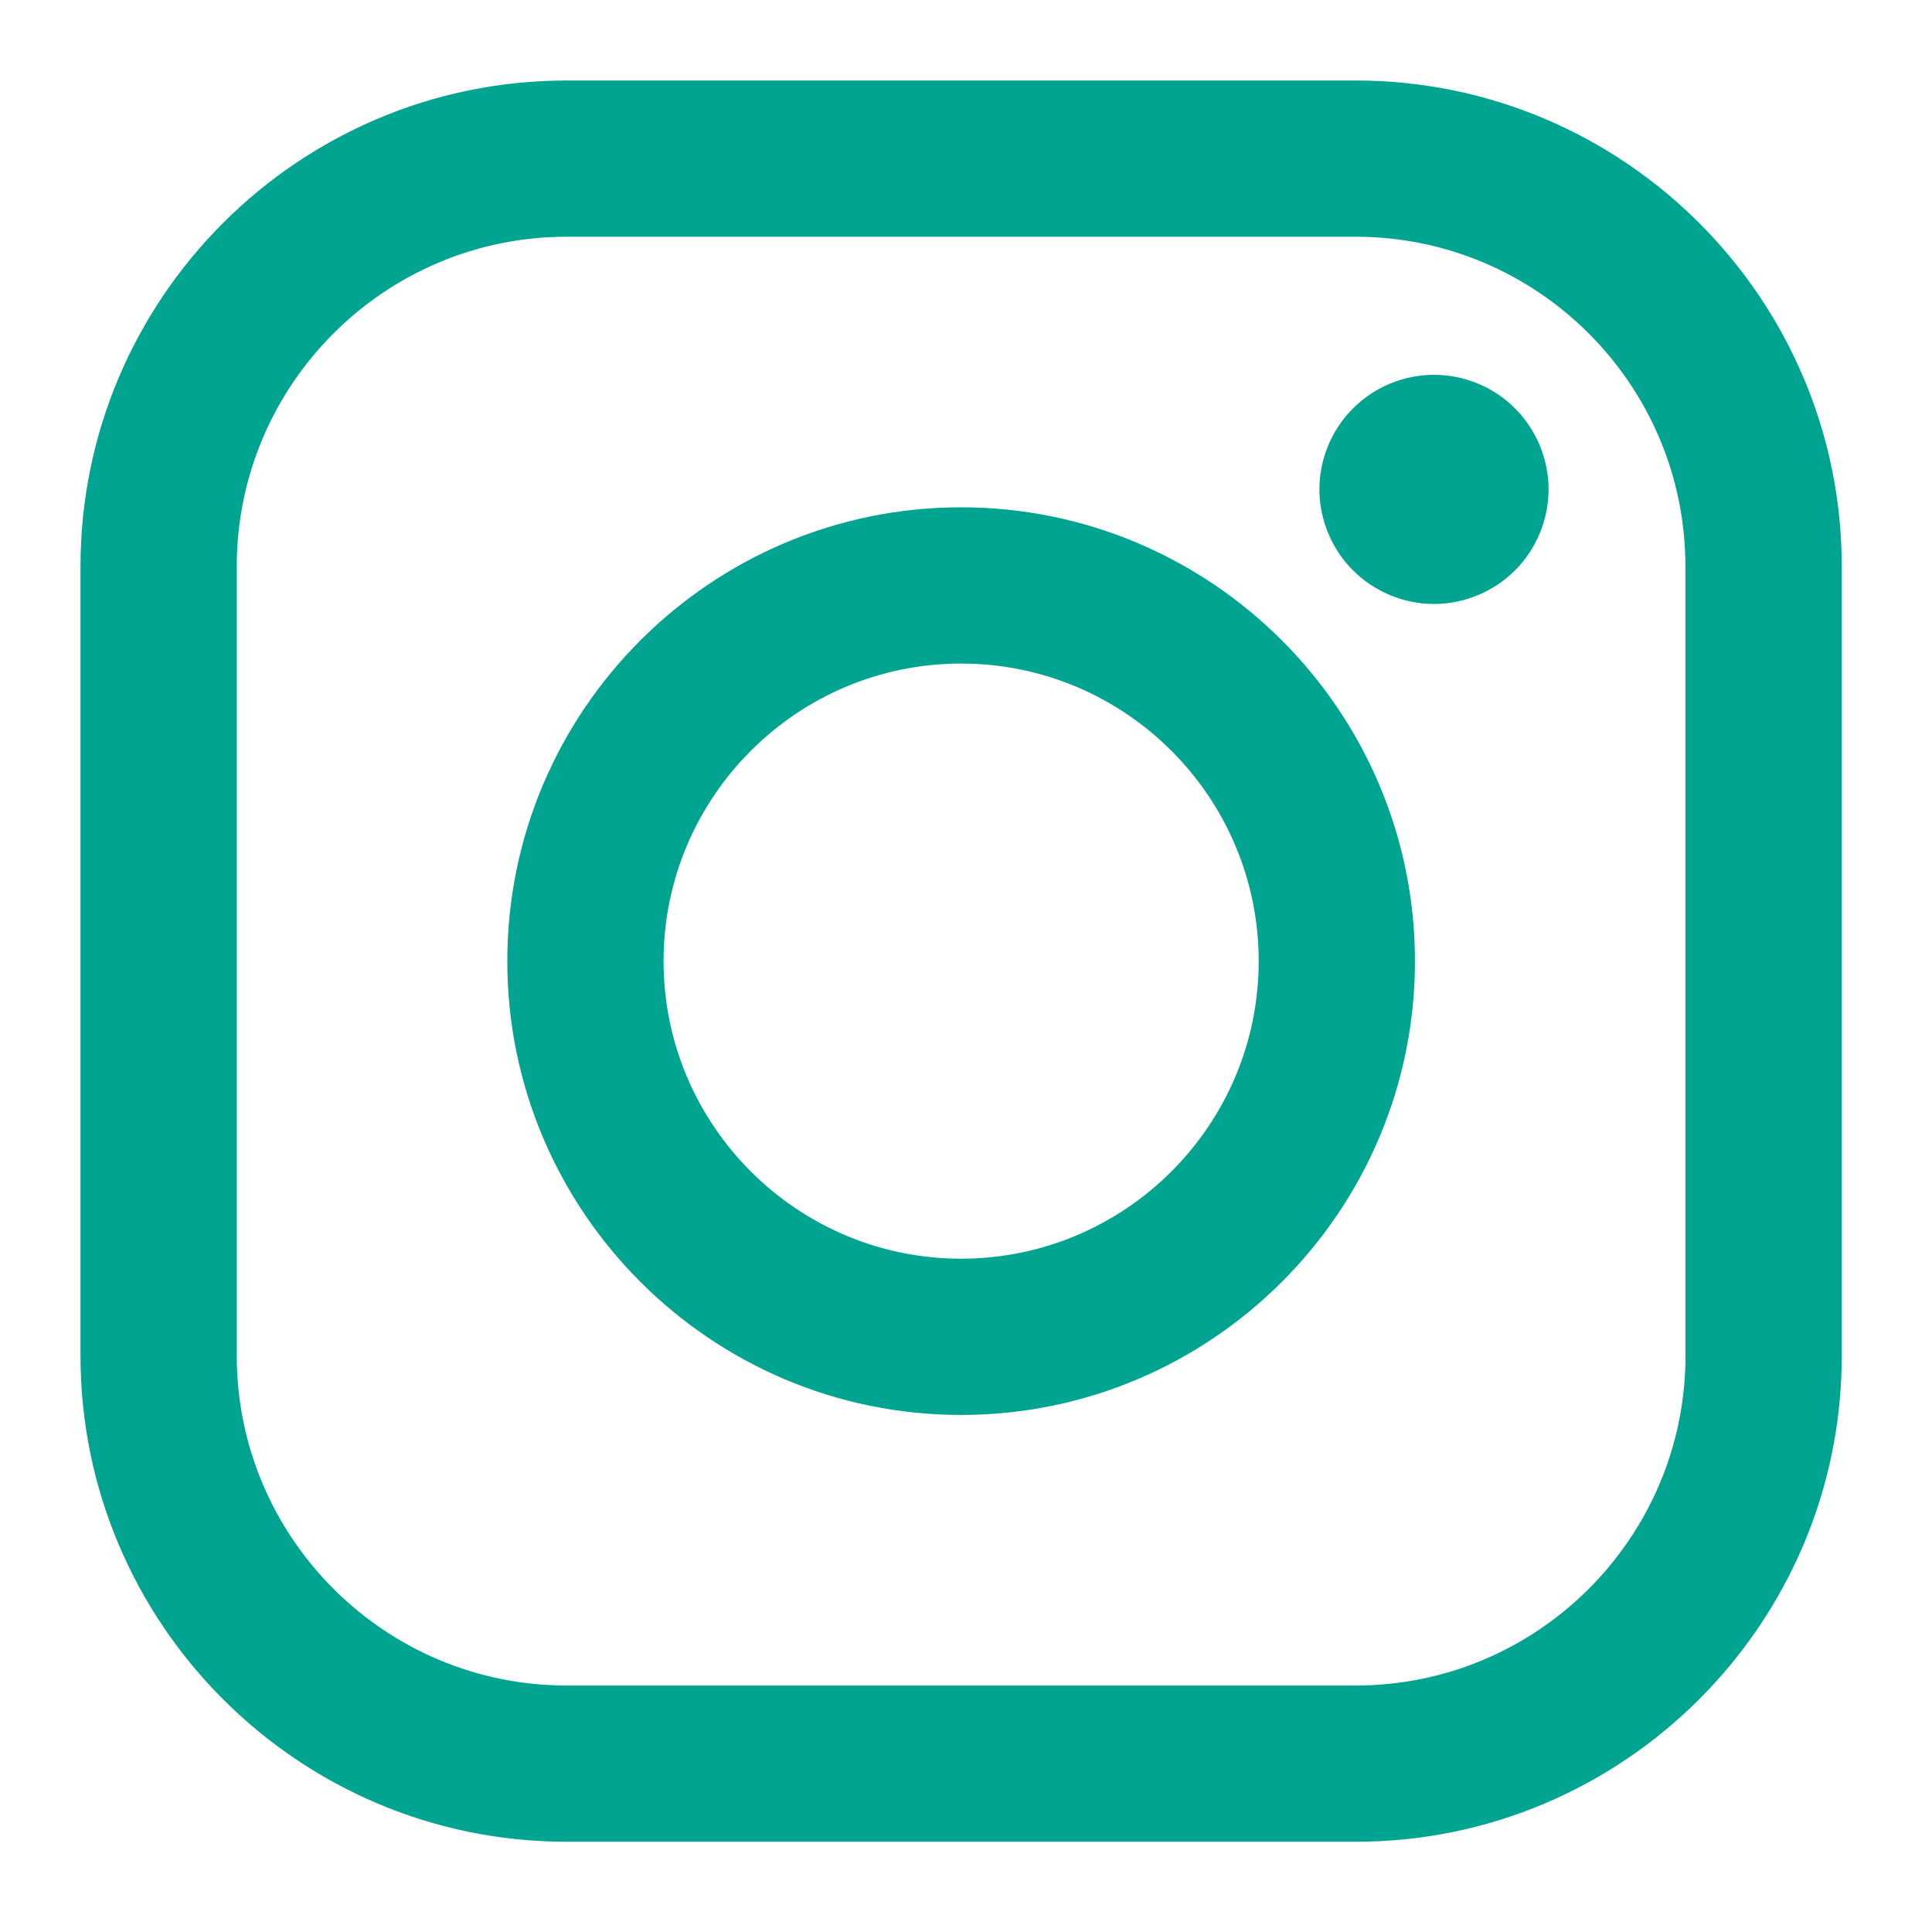 <svg width="24" height="24" viewBox="0 0 24 24" fill="none" xmlns="http://www.w3.org/2000/svg">
<path fill-rule="evenodd" clip-rule="evenodd" d="M7.038 1H16.841C20.17 1 22.879 3.709 22.879 7.038V16.841C22.879 20.17 20.17 22.879 16.841 22.879H7.038C3.708 22.879 1 20.17 1 16.841V7.038C1 3.709 3.708 1 7.038 1ZM16.841 20.938C19.1 20.938 20.938 19.1 20.938 16.841H20.937V7.038C20.937 4.779 19.1 2.941 16.841 2.941H7.038C4.779 2.941 2.941 4.779 2.941 7.038V16.841C2.941 19.1 4.779 20.938 7.038 20.938H16.841Z" fill="#00A490"/>
<path fill-rule="evenodd" clip-rule="evenodd" d="M6.302 11.94C6.302 8.831 8.831 6.302 11.939 6.302C15.048 6.302 17.577 8.831 17.577 11.94C17.577 15.048 15.048 17.577 11.939 17.577C8.831 17.577 6.302 15.048 6.302 11.94ZM8.243 11.94C8.243 13.978 9.901 15.636 11.939 15.636C13.977 15.636 15.636 13.978 15.636 11.94C15.636 9.901 13.978 8.243 11.939 8.243C9.901 8.243 8.243 9.901 8.243 11.94Z" fill="#00A490"/>
<path d="M17.813 4.656C17.439 4.656 17.072 4.807 16.808 5.073C16.542 5.337 16.39 5.704 16.39 6.08C16.39 6.454 16.542 6.821 16.808 7.086C17.072 7.35 17.439 7.503 17.813 7.503C18.189 7.503 18.555 7.35 18.82 7.086C19.085 6.821 19.237 6.454 19.237 6.08C19.237 5.704 19.085 5.337 18.82 5.073C18.556 4.807 18.189 4.656 17.813 4.656Z" fill="#00A490"/>
</svg>
